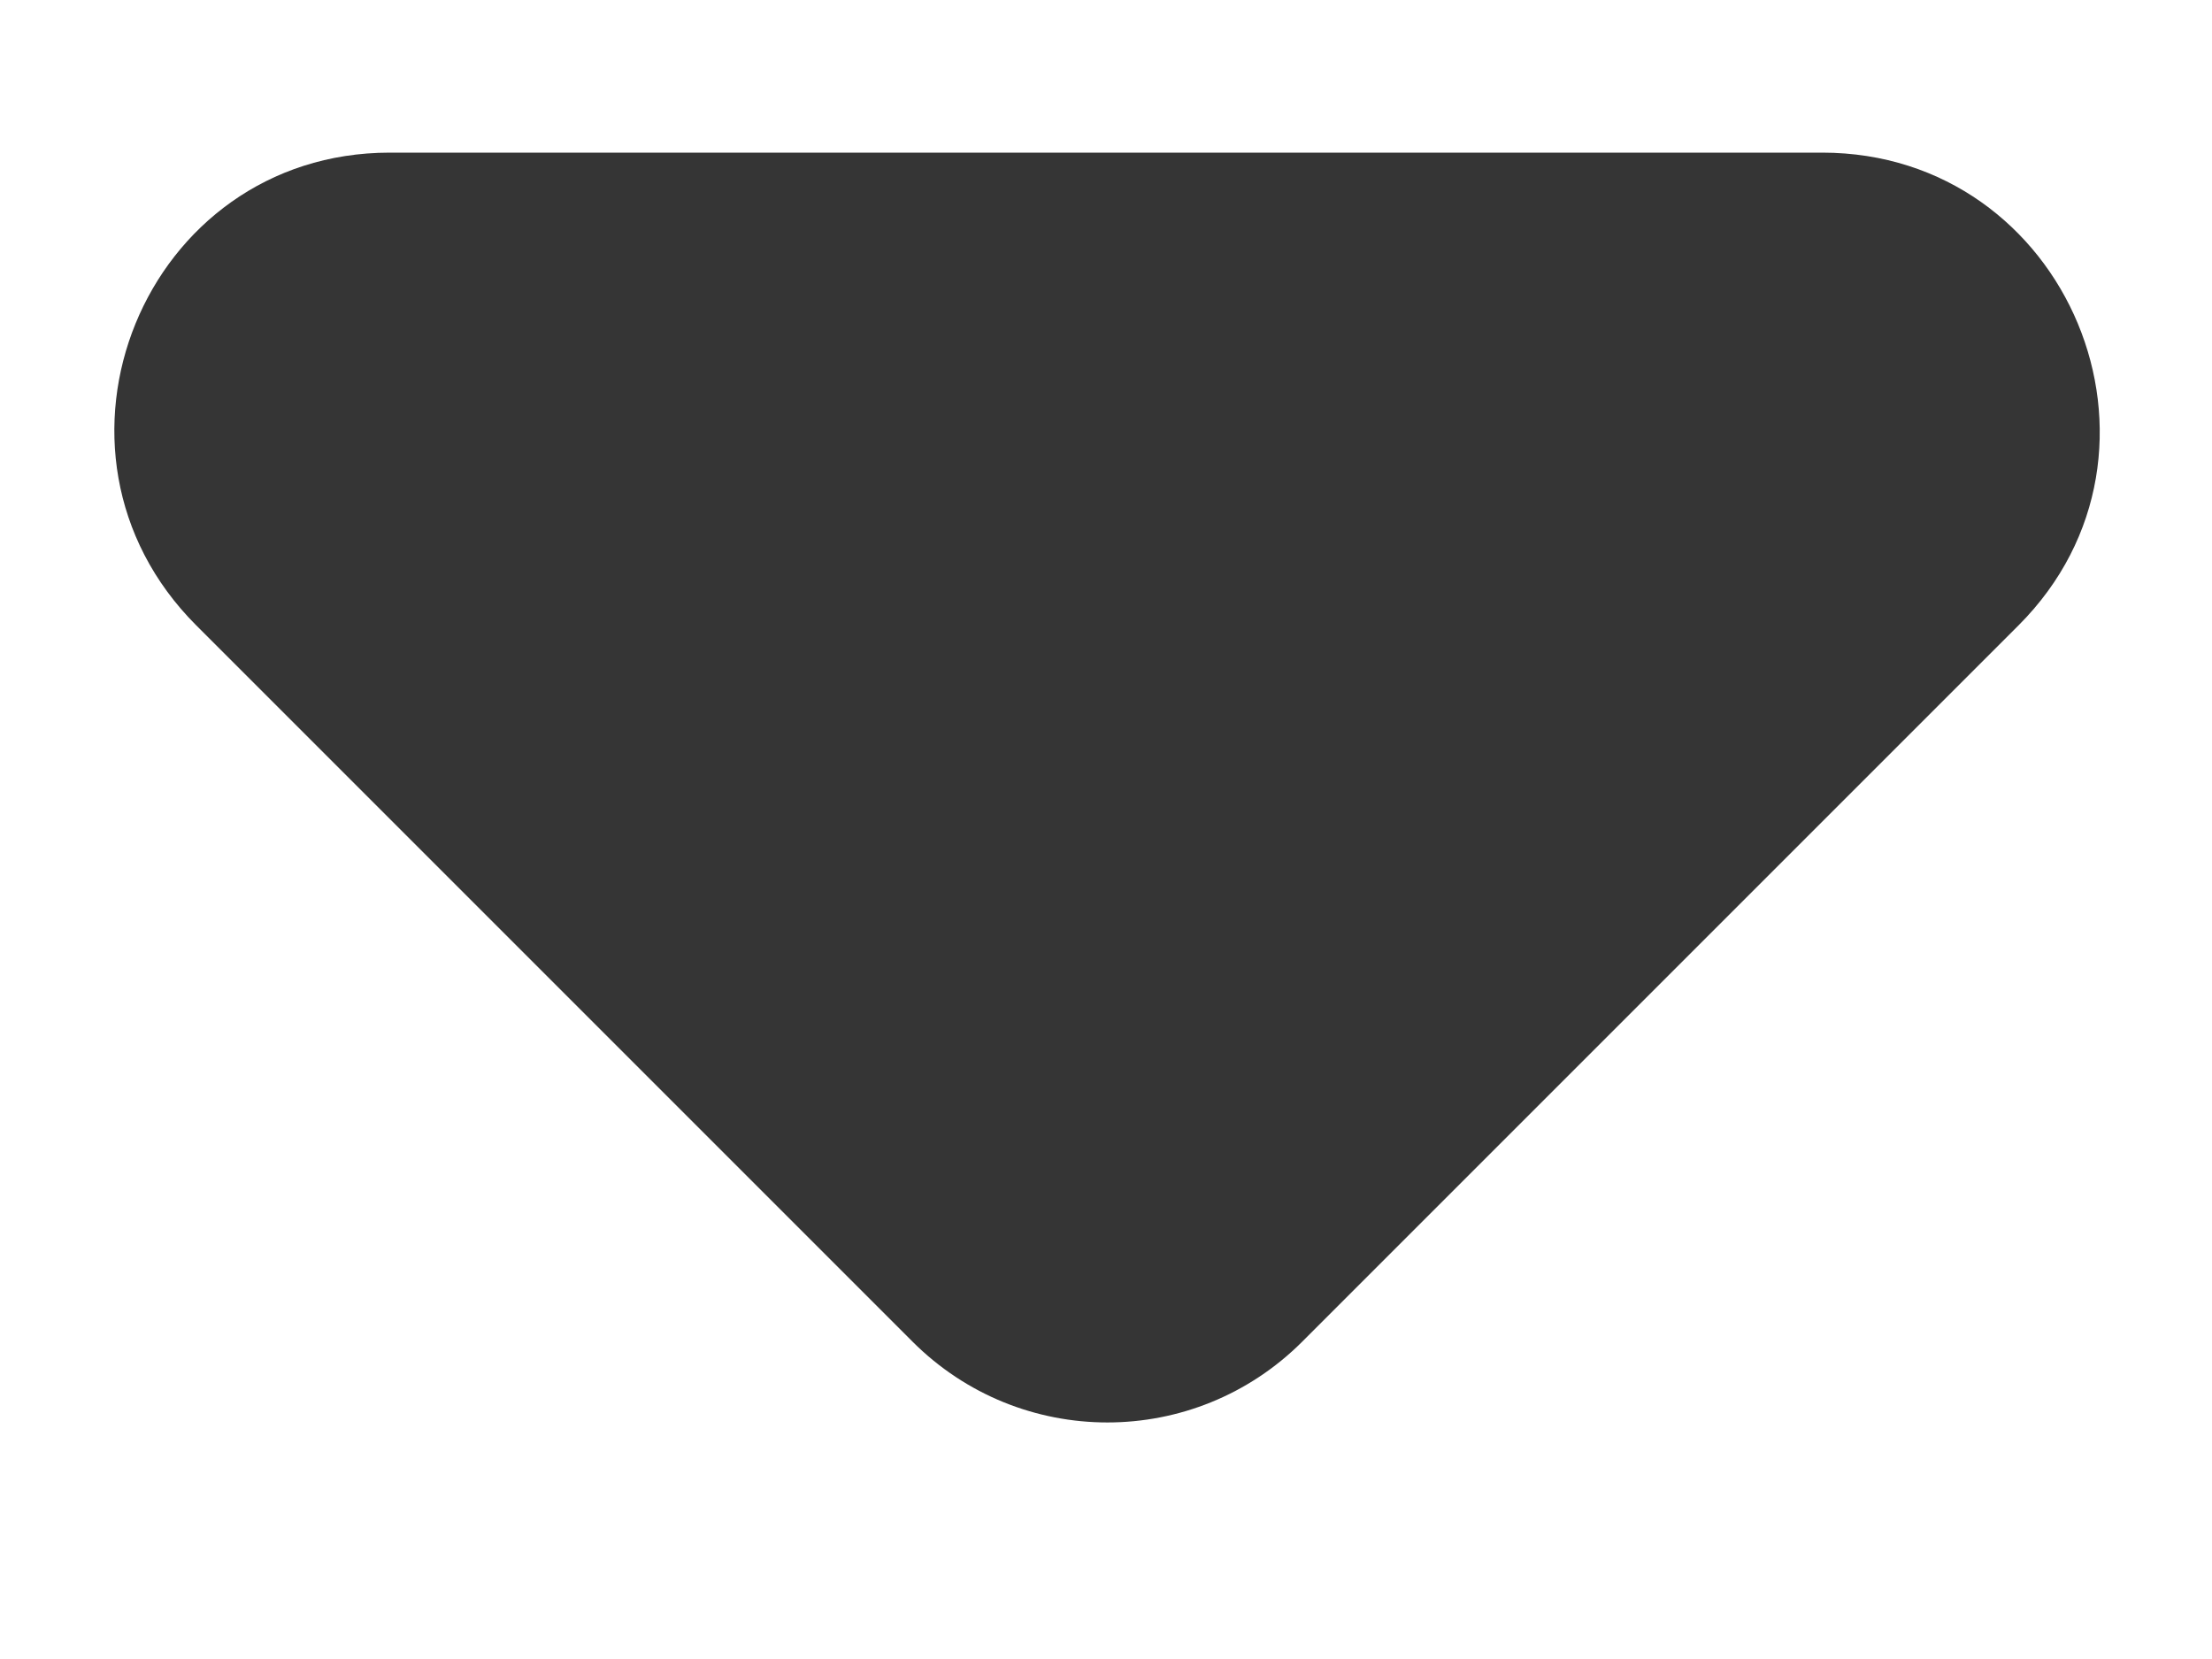 <svg xmlns="http://www.w3.org/2000/svg" xmlns:xlink="http://www.w3.org/1999/xlink" width="8px" height="6px" viewBox="0 0 8 6" version="1.1">
  <title>Icons/Glyph/Lock Copy 2@0.5x</title>
  <g id="Front-Test" stroke="none" stroke-width="1" fill="none" fill-rule="evenodd">
      <g id="Temperature-Converter-Empty" transform="translate(-834, -386)">
          <g id="Selection" transform="translate(570, 364)">
              <g id="Icons/Glyph/Lock-Copy-2" transform="translate(256, 12.552)">
                  <polygon id="Path" points="0 0 24 0 24 24 0 24"/>
                  <path d="M8.71,11.71 L11.3,14.3 C11.69,14.69 12.32,14.69 12.71,14.3 L15.3,11.71 C15.93,11.08 15.48,10 14.59,10 L9.41,10 C8.52,10 8.08,11.08 8.71,11.71 Z" id="Path" fill="#353535"/>
              </g>
          </g>
      </g>
  </g>
</svg>